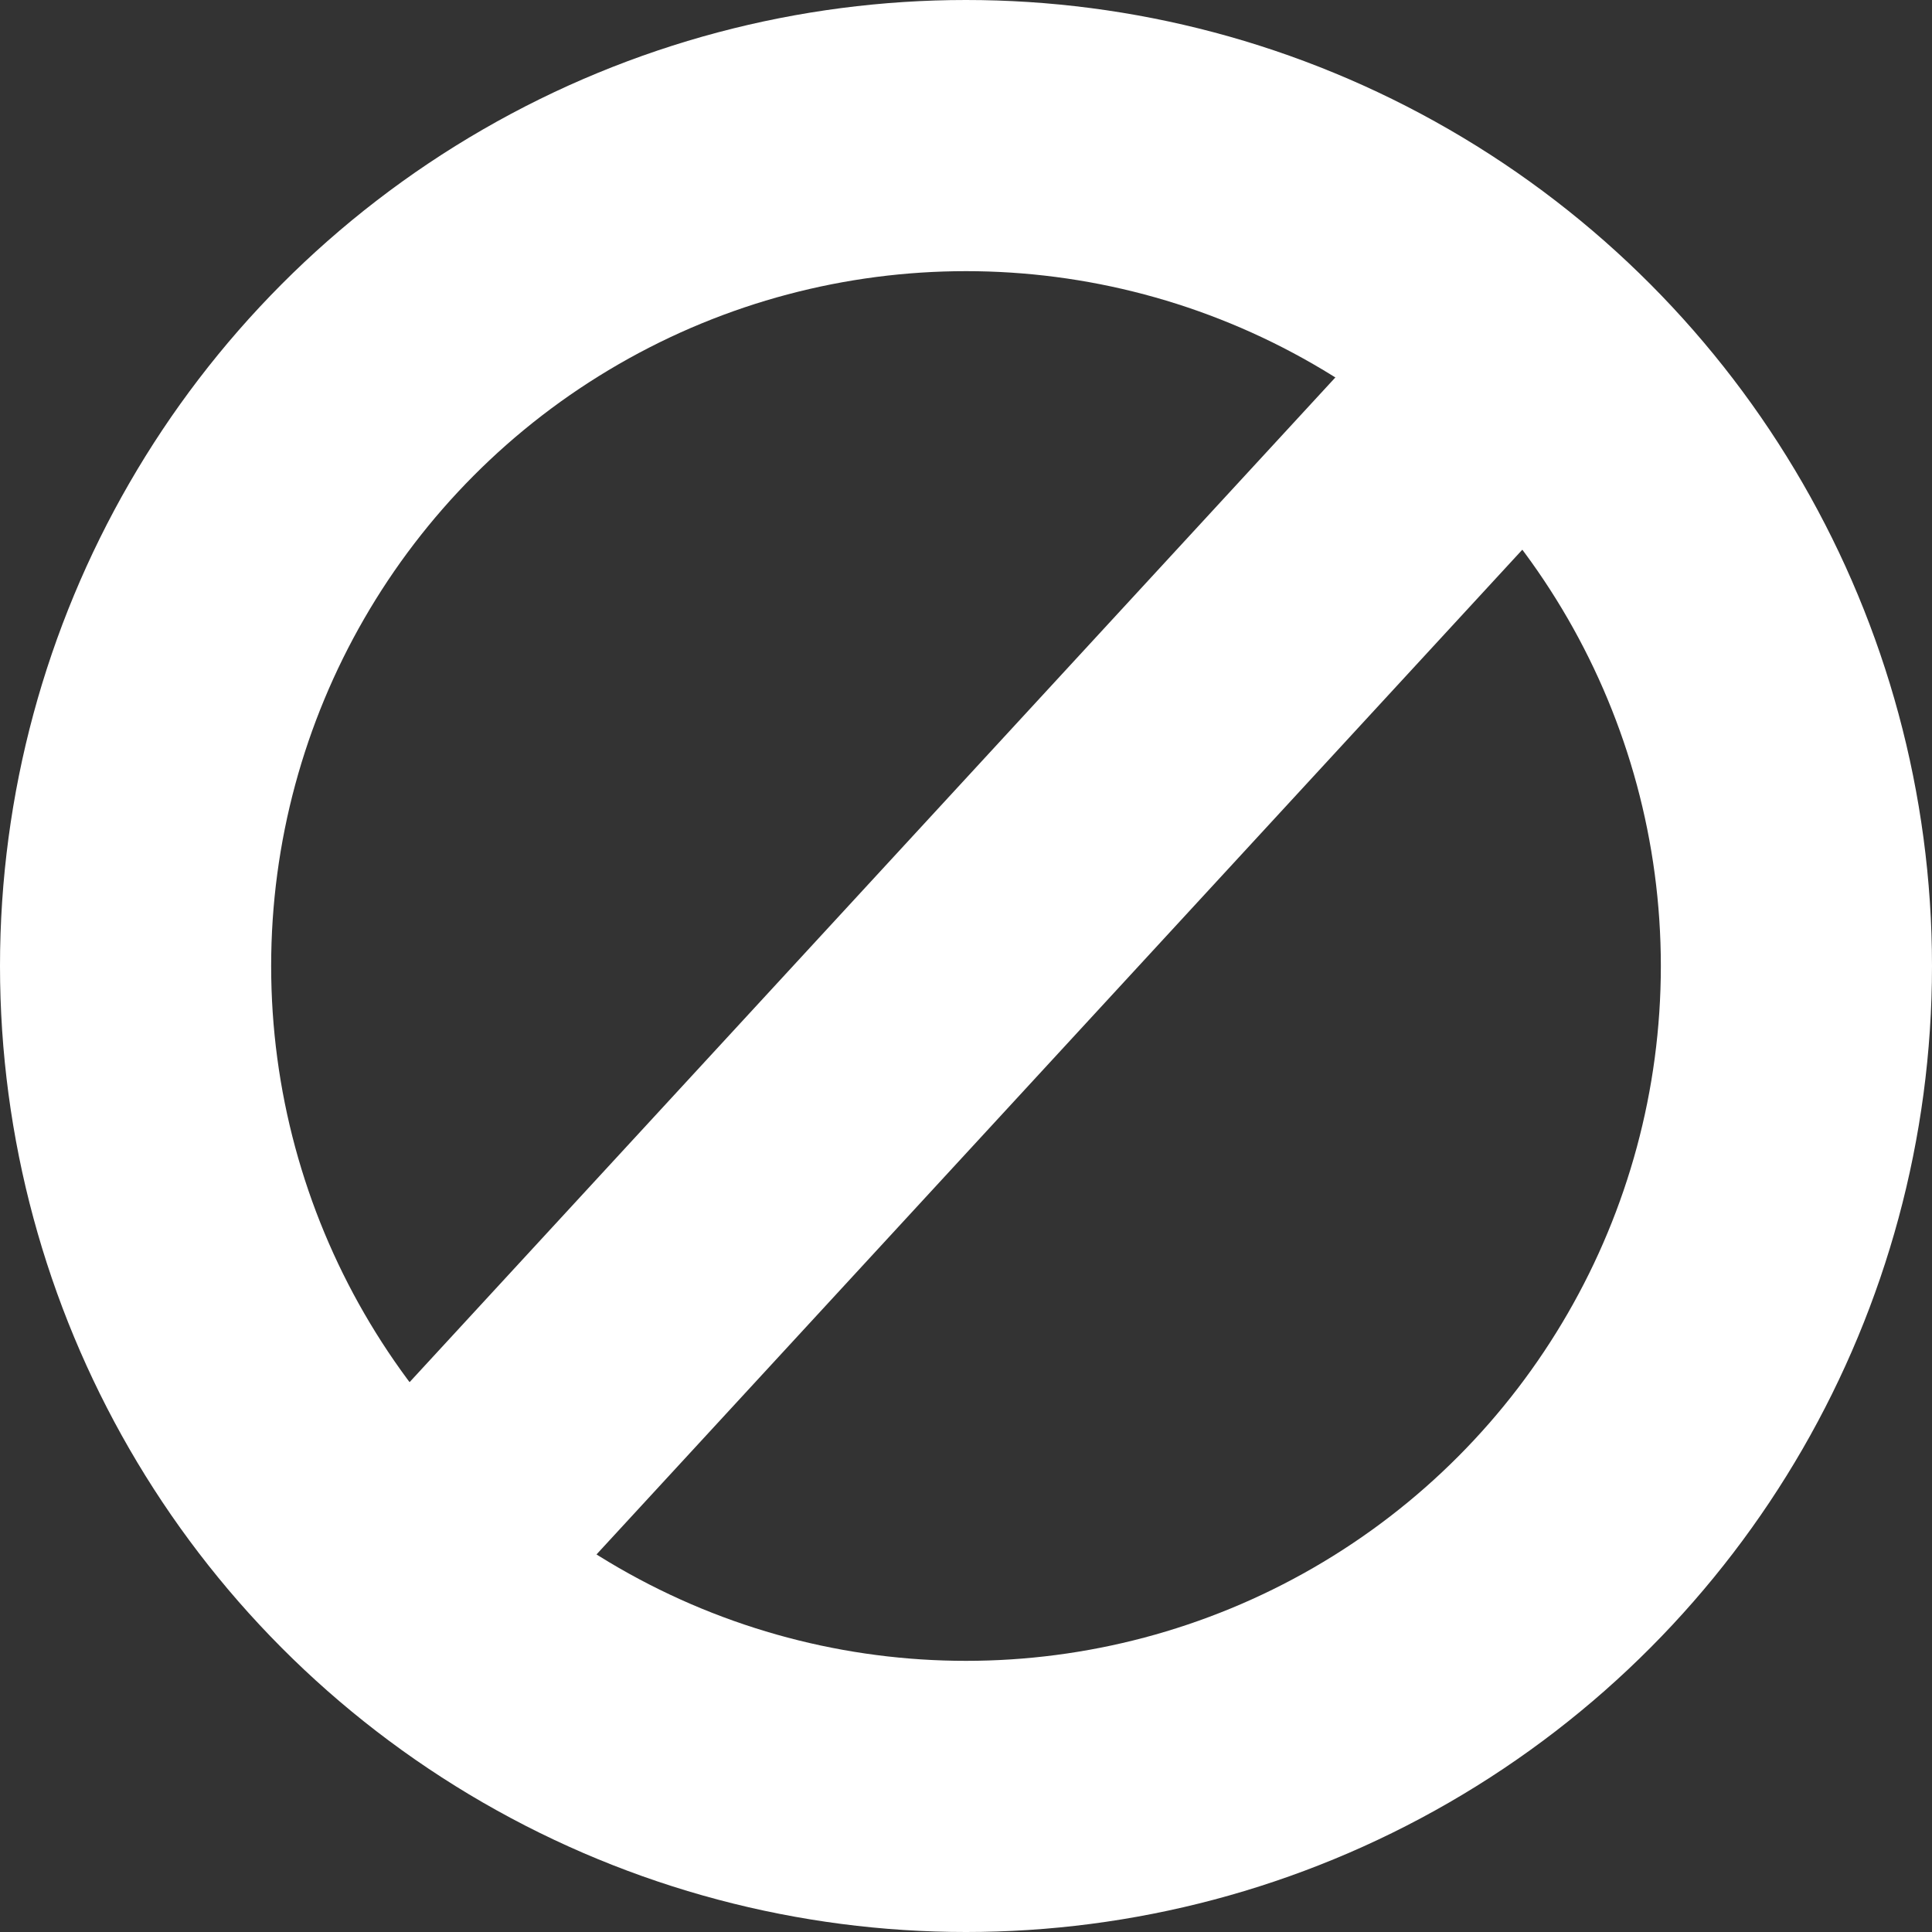<svg xmlns="http://www.w3.org/2000/svg" width="114" height="114" viewBox="0 0 114 114"><rect x="0" y="0" width="114" height="114" fill="#333333" stroke="none"/><defs><style>.a,.b,.d{fill:none;}.a,.b{stroke:#fff;}.a{stroke-width:16px;}.b{stroke-width:15px;}.c{stroke:none;}</style></defs><g transform="translate(-1560 -612)"><g class="a" transform="translate(1560 612)"><circle class="c" cx="57" cy="57" r="57"/><circle class="d" cx="57" cy="57" r="49"/></g><path class="b" d="M-8533,4426.553l74.811-81.189" transform="translate(10112.5 -3716.864)"/></g></svg>